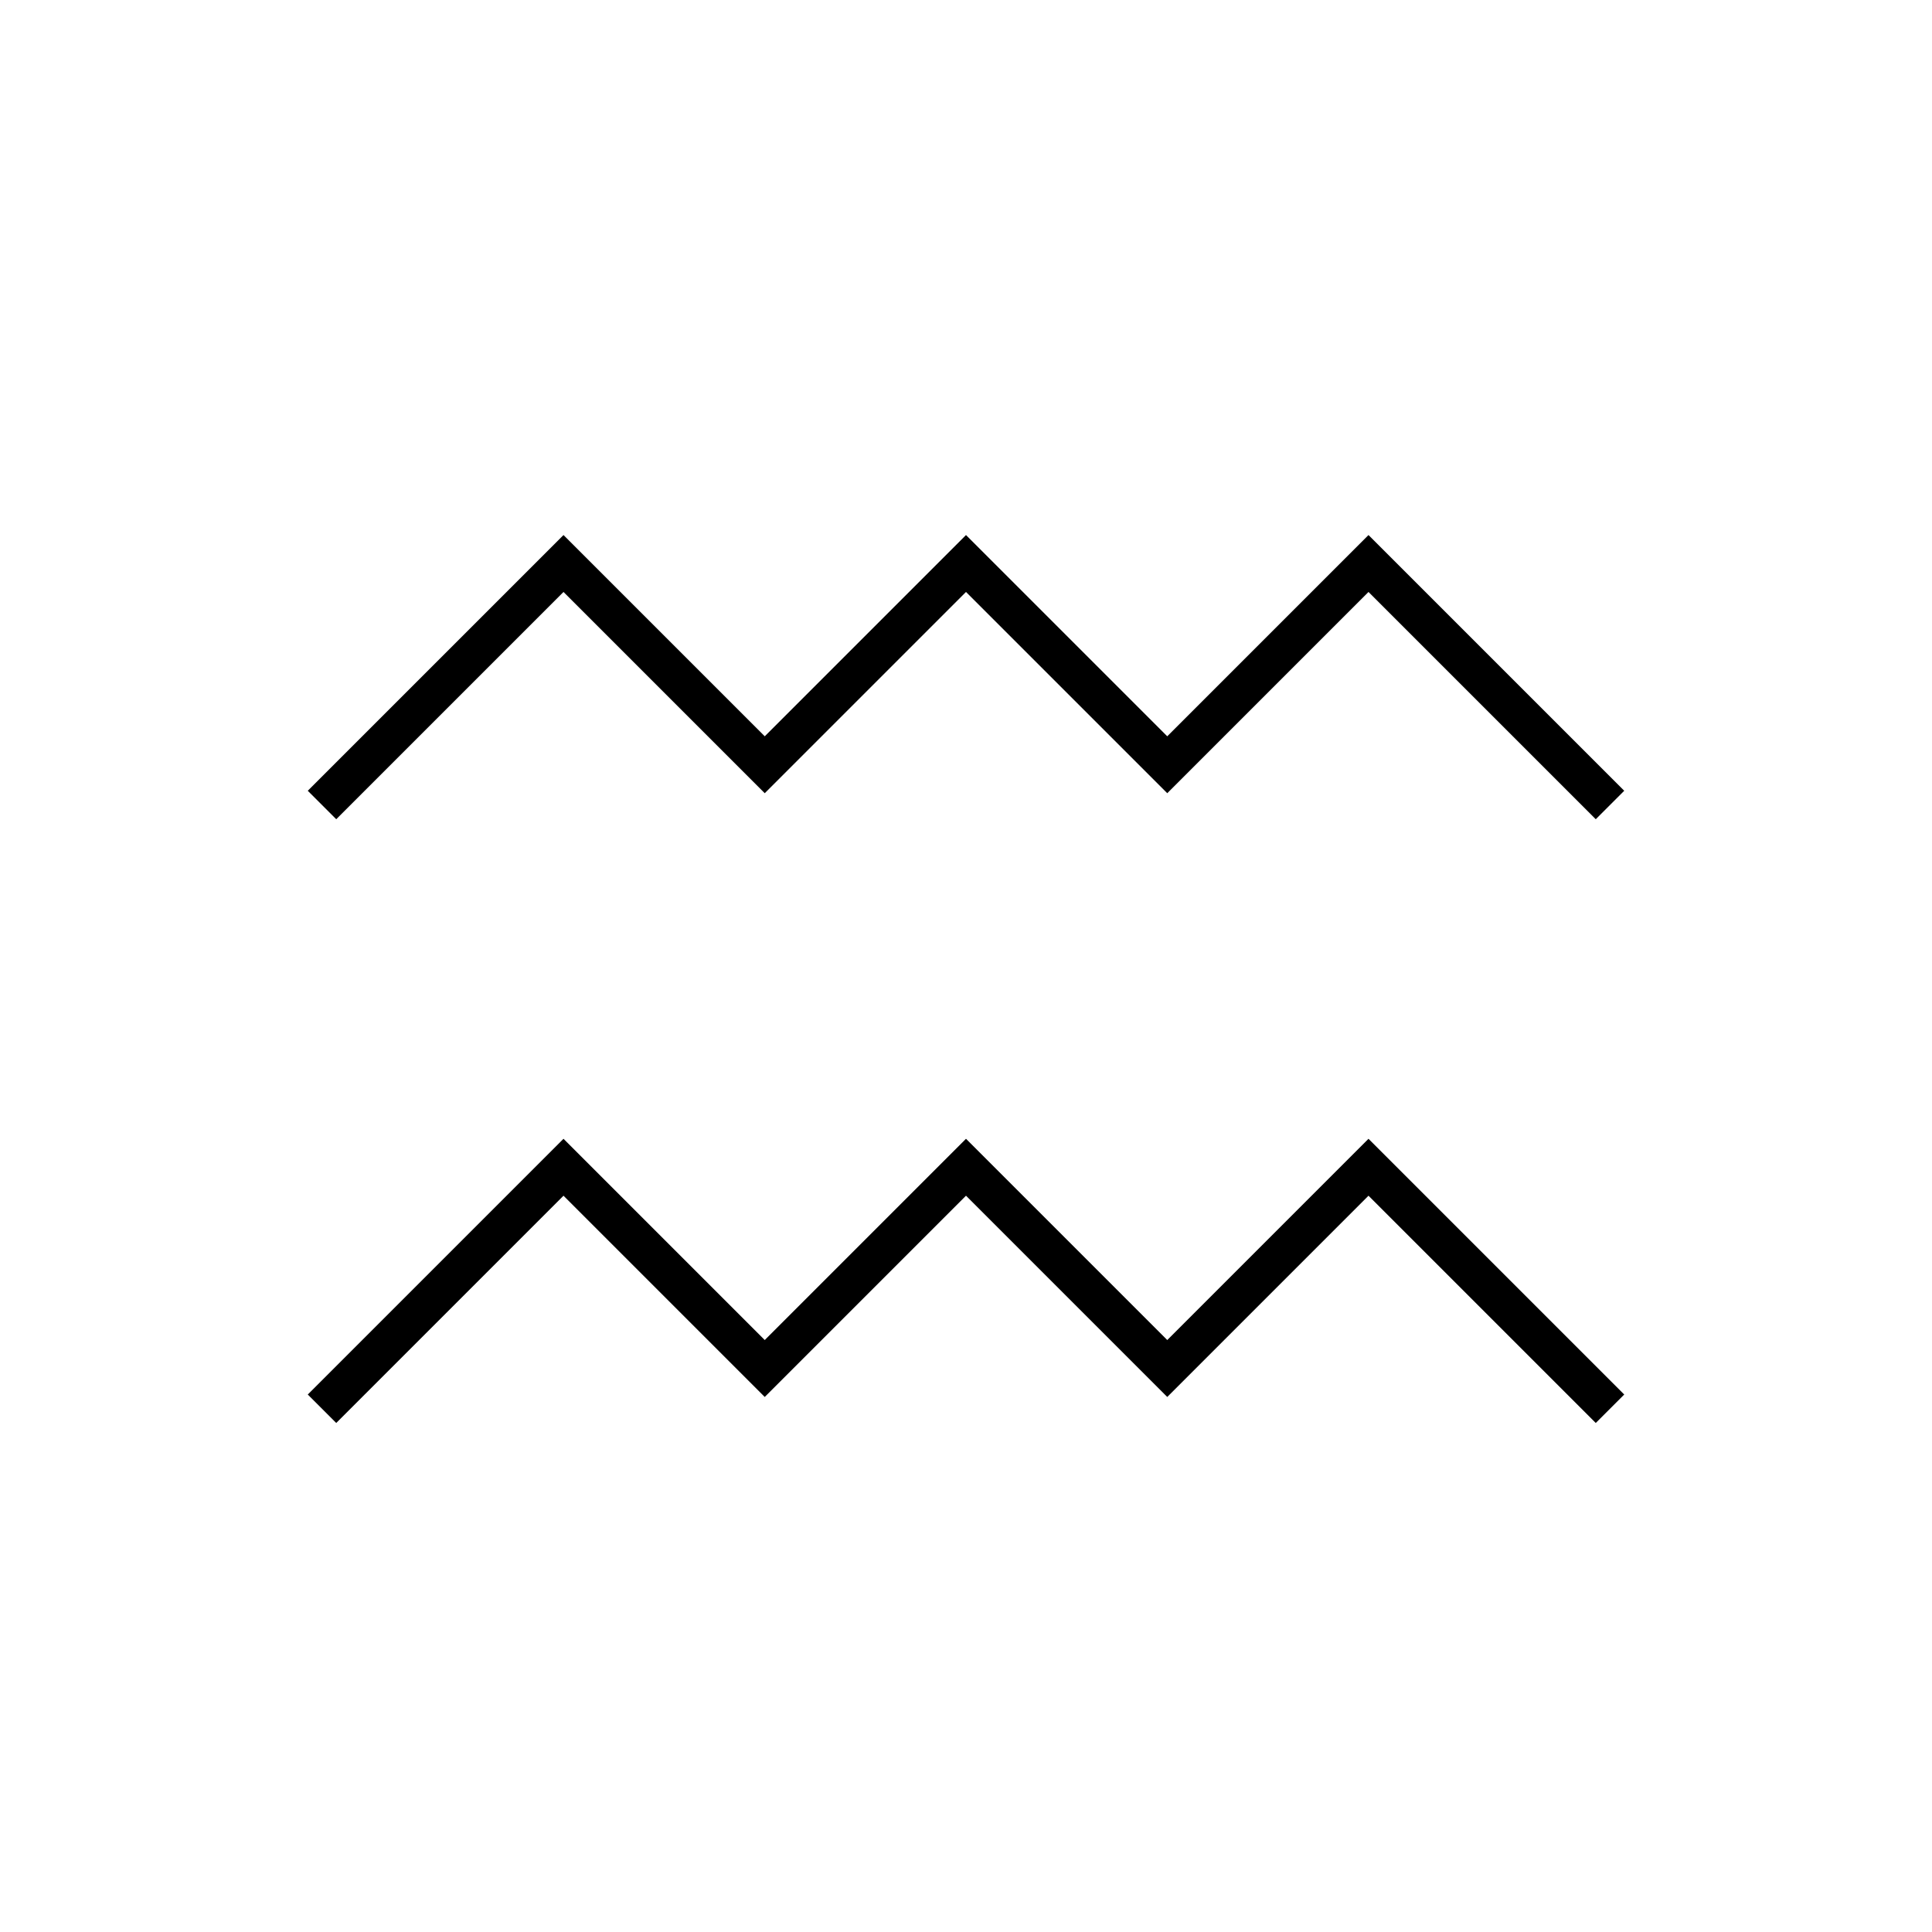 <svg viewBox="0 0 96 96" xmlns="http://www.w3.org/2000/svg" xmlns:xlink="http://www.w3.org/1999/xlink" id="Icons_Aquarius_M" overflow="hidden"><g id="Icons"><path d="M28 29.414 38 39.414 48 29.414 58 39.414 68 29.414 79.293 40.707 80.707 39.293 68 26.586 58 36.586 48 26.586 38 36.586 28 26.586 15.293 39.293 16.707 40.707 28 29.414Z" stroke-width="0.372"/><path d="M28 59.414 38 69.414 48 59.414 58 69.414 68 59.414 79.293 70.707 80.707 69.293 68 56.586 58 66.586 48 56.586 38 66.586 28 56.586 15.293 69.293 16.707 70.707 28 59.414Z" stroke-width="0.372"/></g></svg>